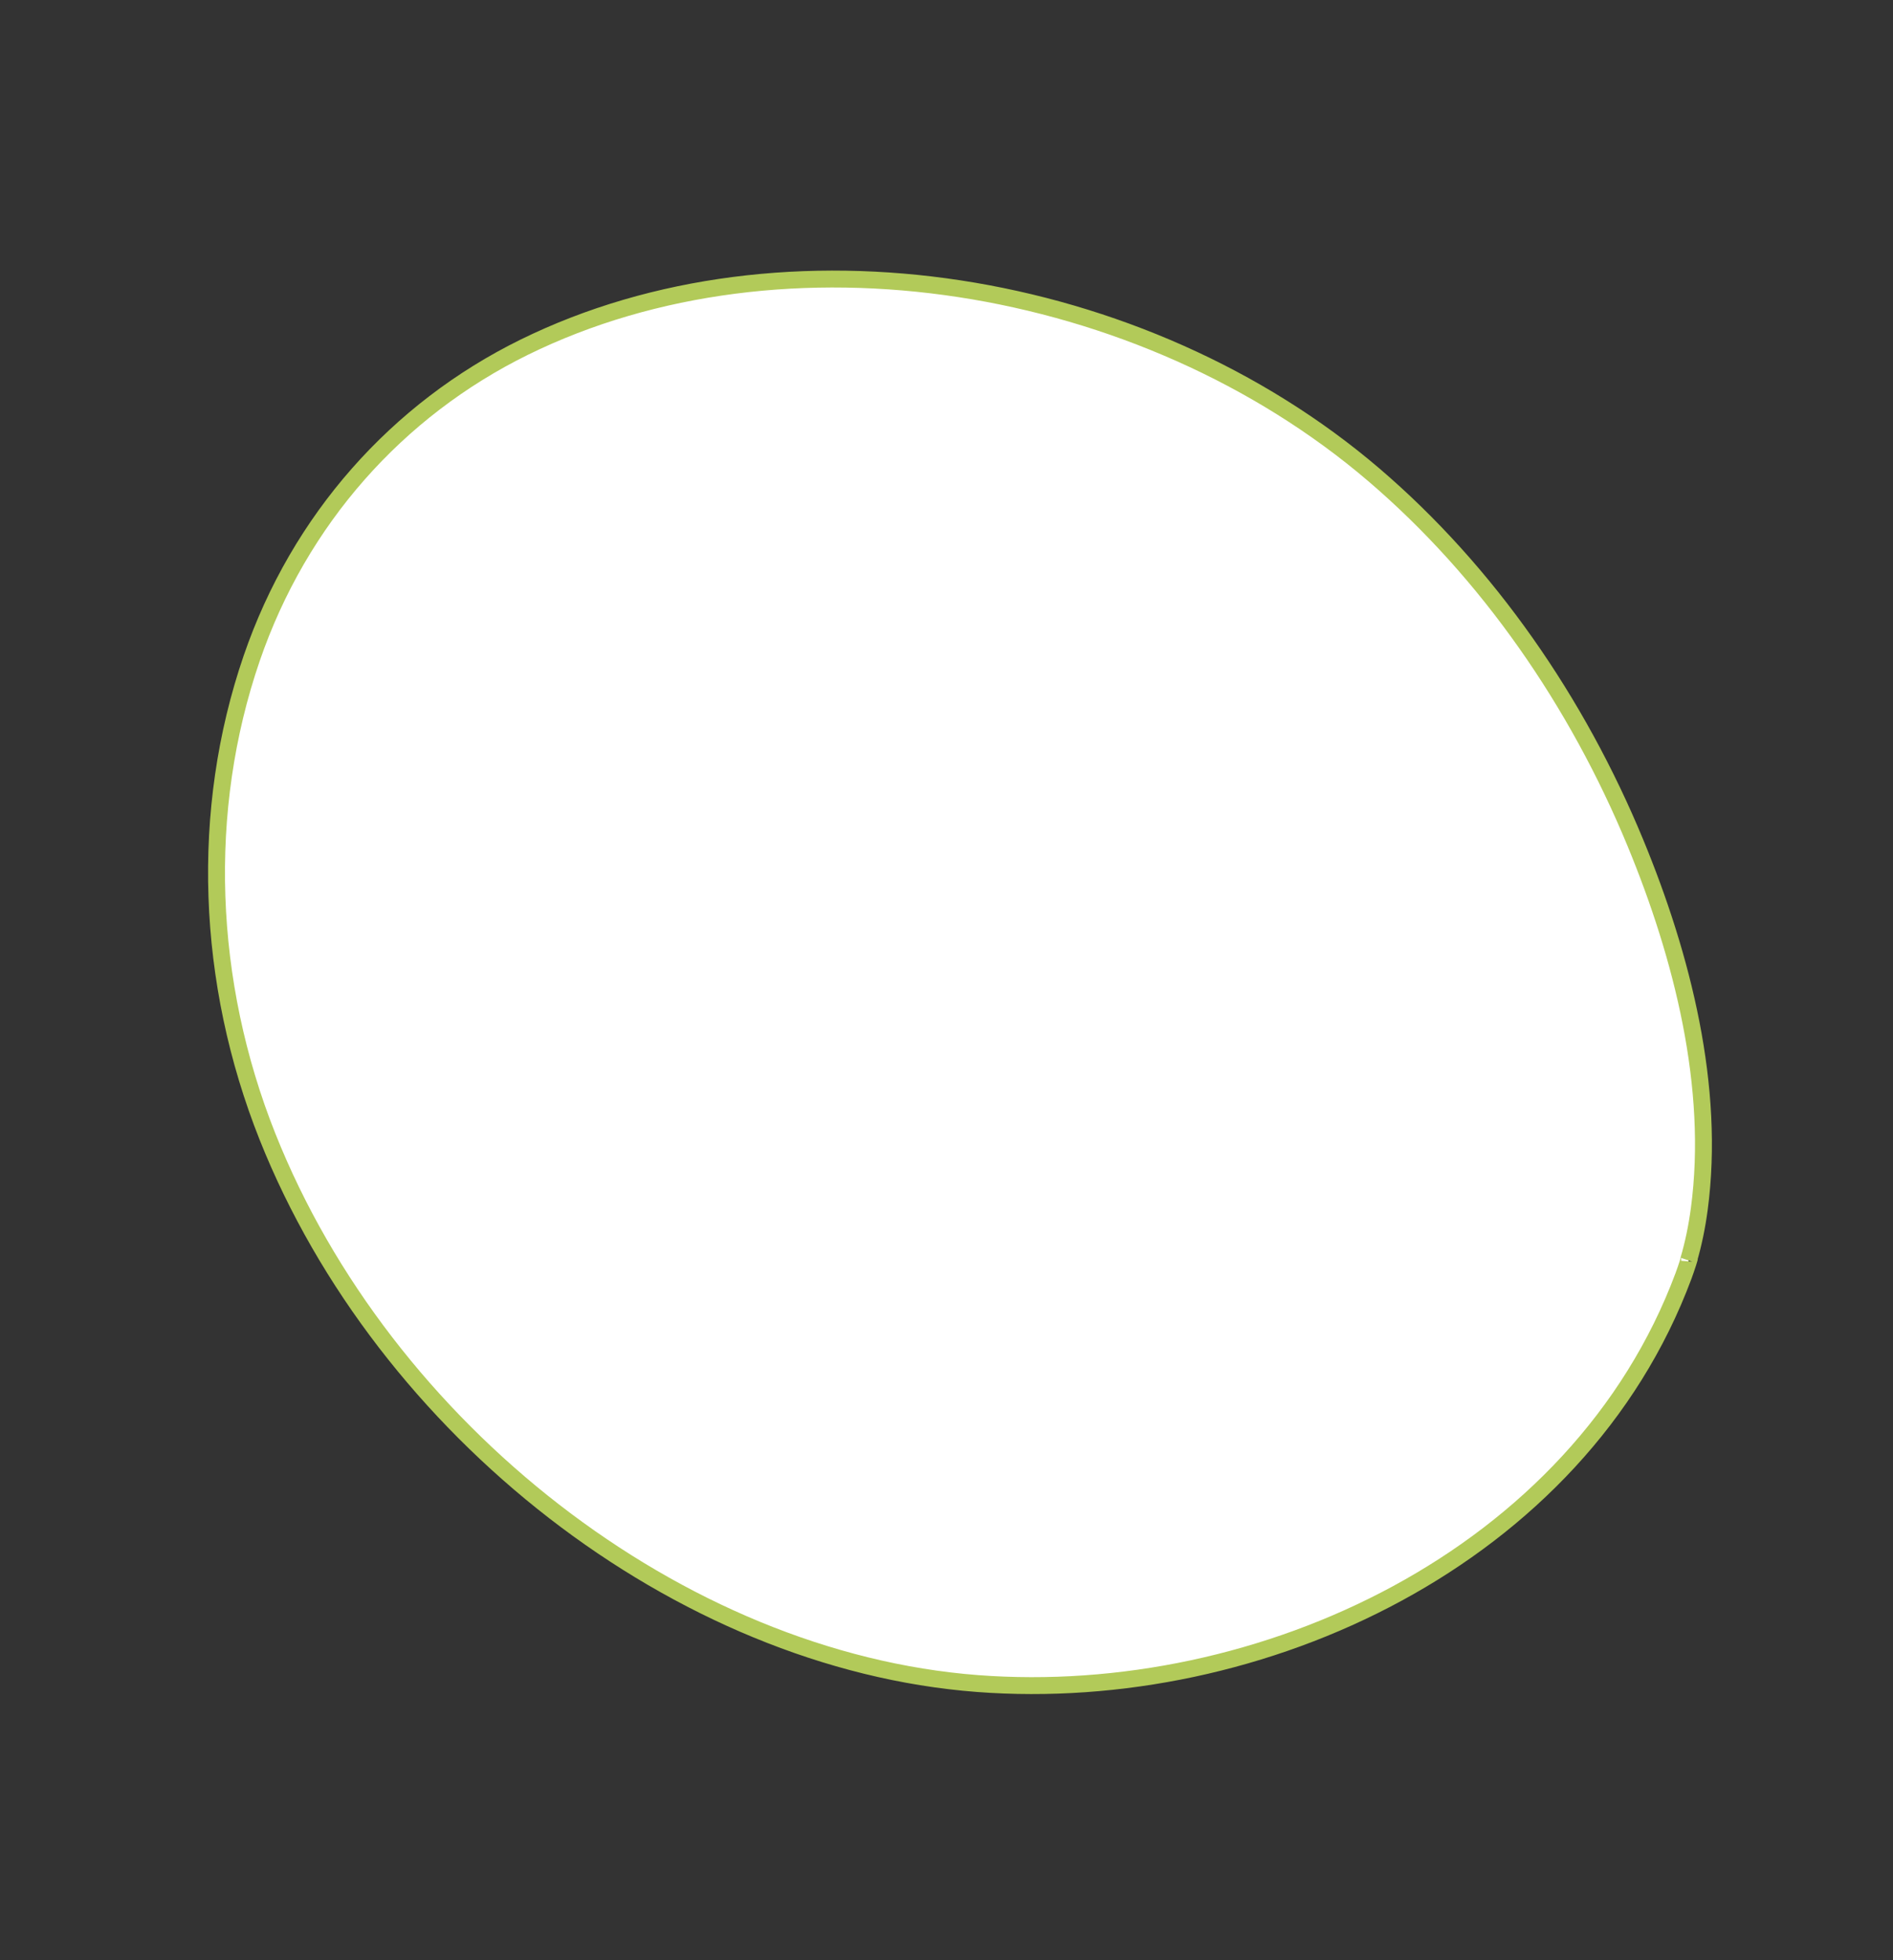<svg width="168" height="174" viewBox="0 0 168 174" fill="none" xmlns="http://www.w3.org/2000/svg">
<rect x="0" y="0" width="168" height="174" fill="#333333" stroke="none"/>
<path d="M149.408 113.257C149.645 112.622 150.097 111.221 149.861 111.854C150.295 110.378 150.603 108.859 150.809 107.313C152.247 96.524 149.312 84.919 145.134 74.807C139.984 62.344 132.073 50.824 121.927 42.148C101.343 24.547 69.575 19.473 46.511 30.827C35.251 36.371 26.568 46.108 22.338 58.433C17.698 71.955 18.28 87.179 23.741 100.9C34.086 126.888 60.226 147.42 86.752 149.441C111.882 151.355 140.082 138.268 149.408 113.257Z" fill="white" stroke="#B2CA59" stroke-width="1.5"/>
</svg>
